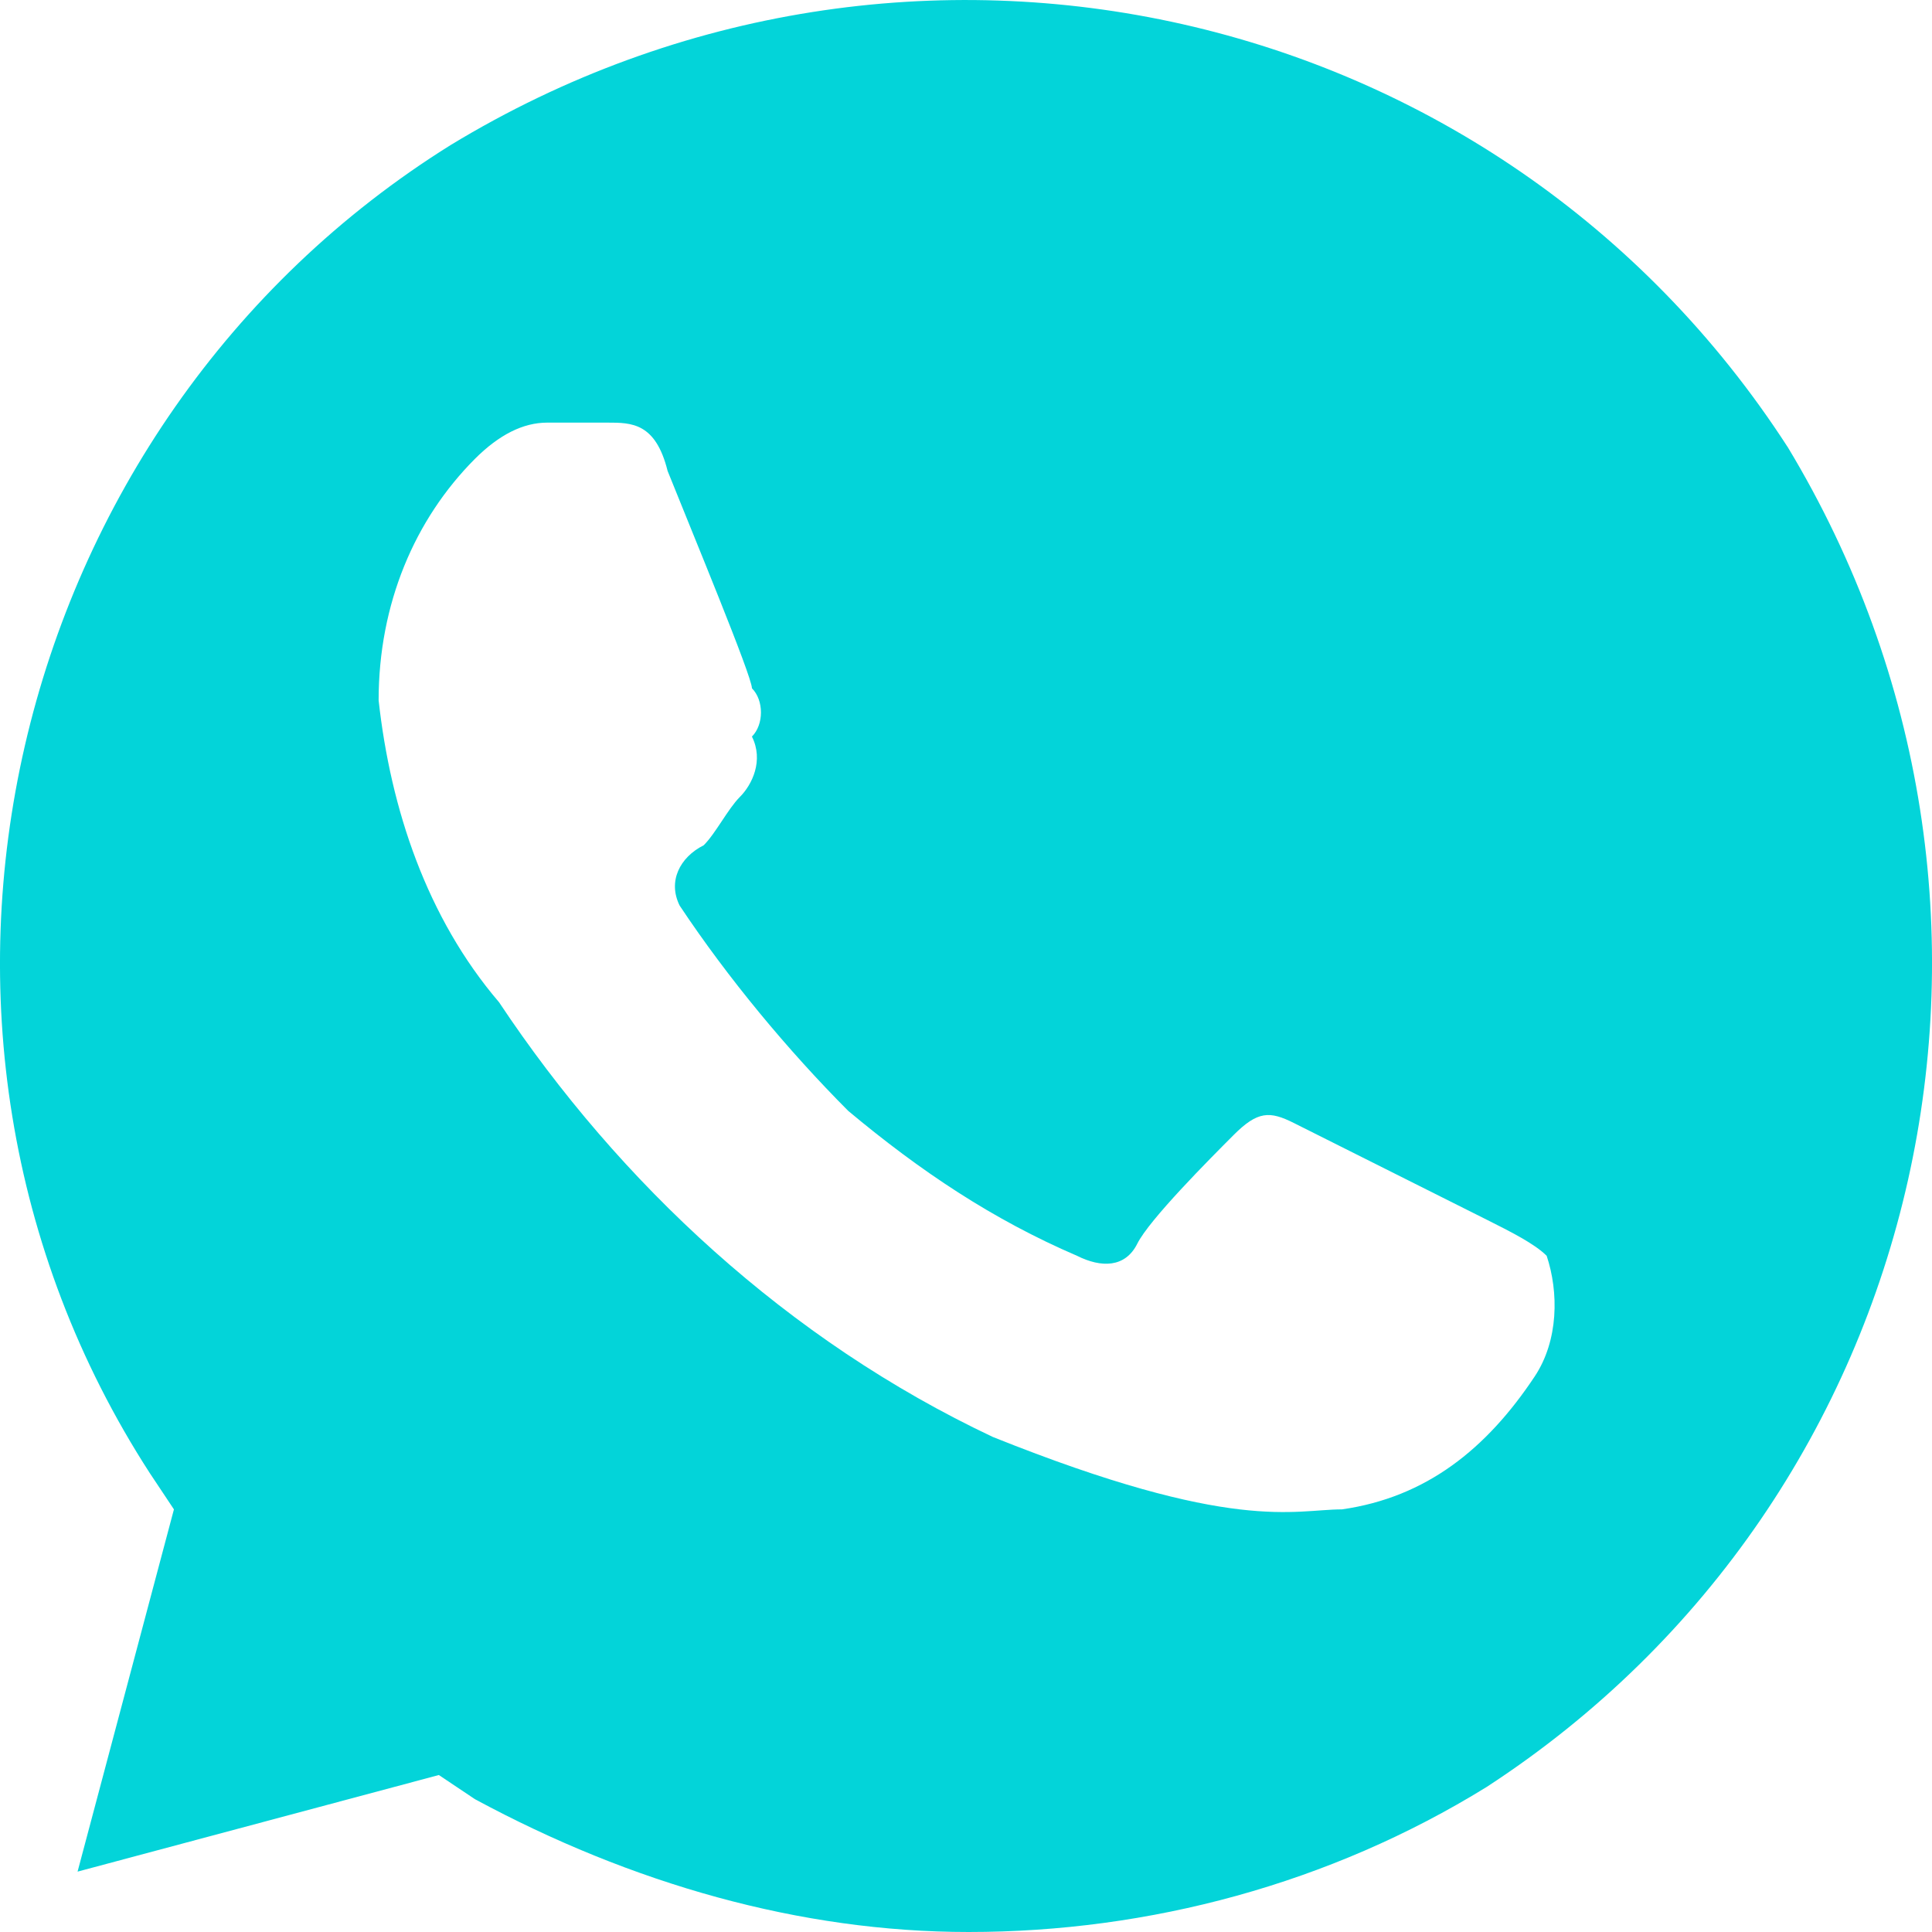 <svg width="40" height="40" fill="none" xmlns="http://www.w3.org/2000/svg"><path d="M37.008 9.25C31.025 0 18.808-2.75 9.335 3 .11 8.75-2.882 21.25 3.102 30.5l.499.75-1.995 7.5 7.48-2 .747.5C13.075 39 16.565 40 20.055 40c3.74 0 7.48-1 10.72-3C40 31 42.744 18.75 37.009 9.25ZM31.773 28.5c-.997 1.5-2.244 2.5-3.989 2.75-.997 0-2.244.5-7.23-1.5-4.238-2-7.729-5.25-10.222-9-1.496-1.75-2.244-4-2.493-6.25 0-2 .748-3.75 1.994-5 .5-.5.998-.75 1.496-.75h1.247c.498 0 .997 0 1.246 1 .5 1.25 1.746 4.25 1.746 4.5.249.25.249.75 0 1 .249.5 0 1-.25 1.25-.249.25-.498.75-.748 1-.498.25-.748.75-.498 1.25.997 1.5 2.244 3 3.49 4.25 1.496 1.25 2.992 2.25 4.737 3 .499.25.997.25 1.247-.25.249-.5 1.495-1.75 1.994-2.25.499-.5.748-.5 1.247-.25l3.989 2c.498.25.997.5 1.246.75.25.75.25 1.75-.249 2.5Z" fill="#03d4d9"/></svg>